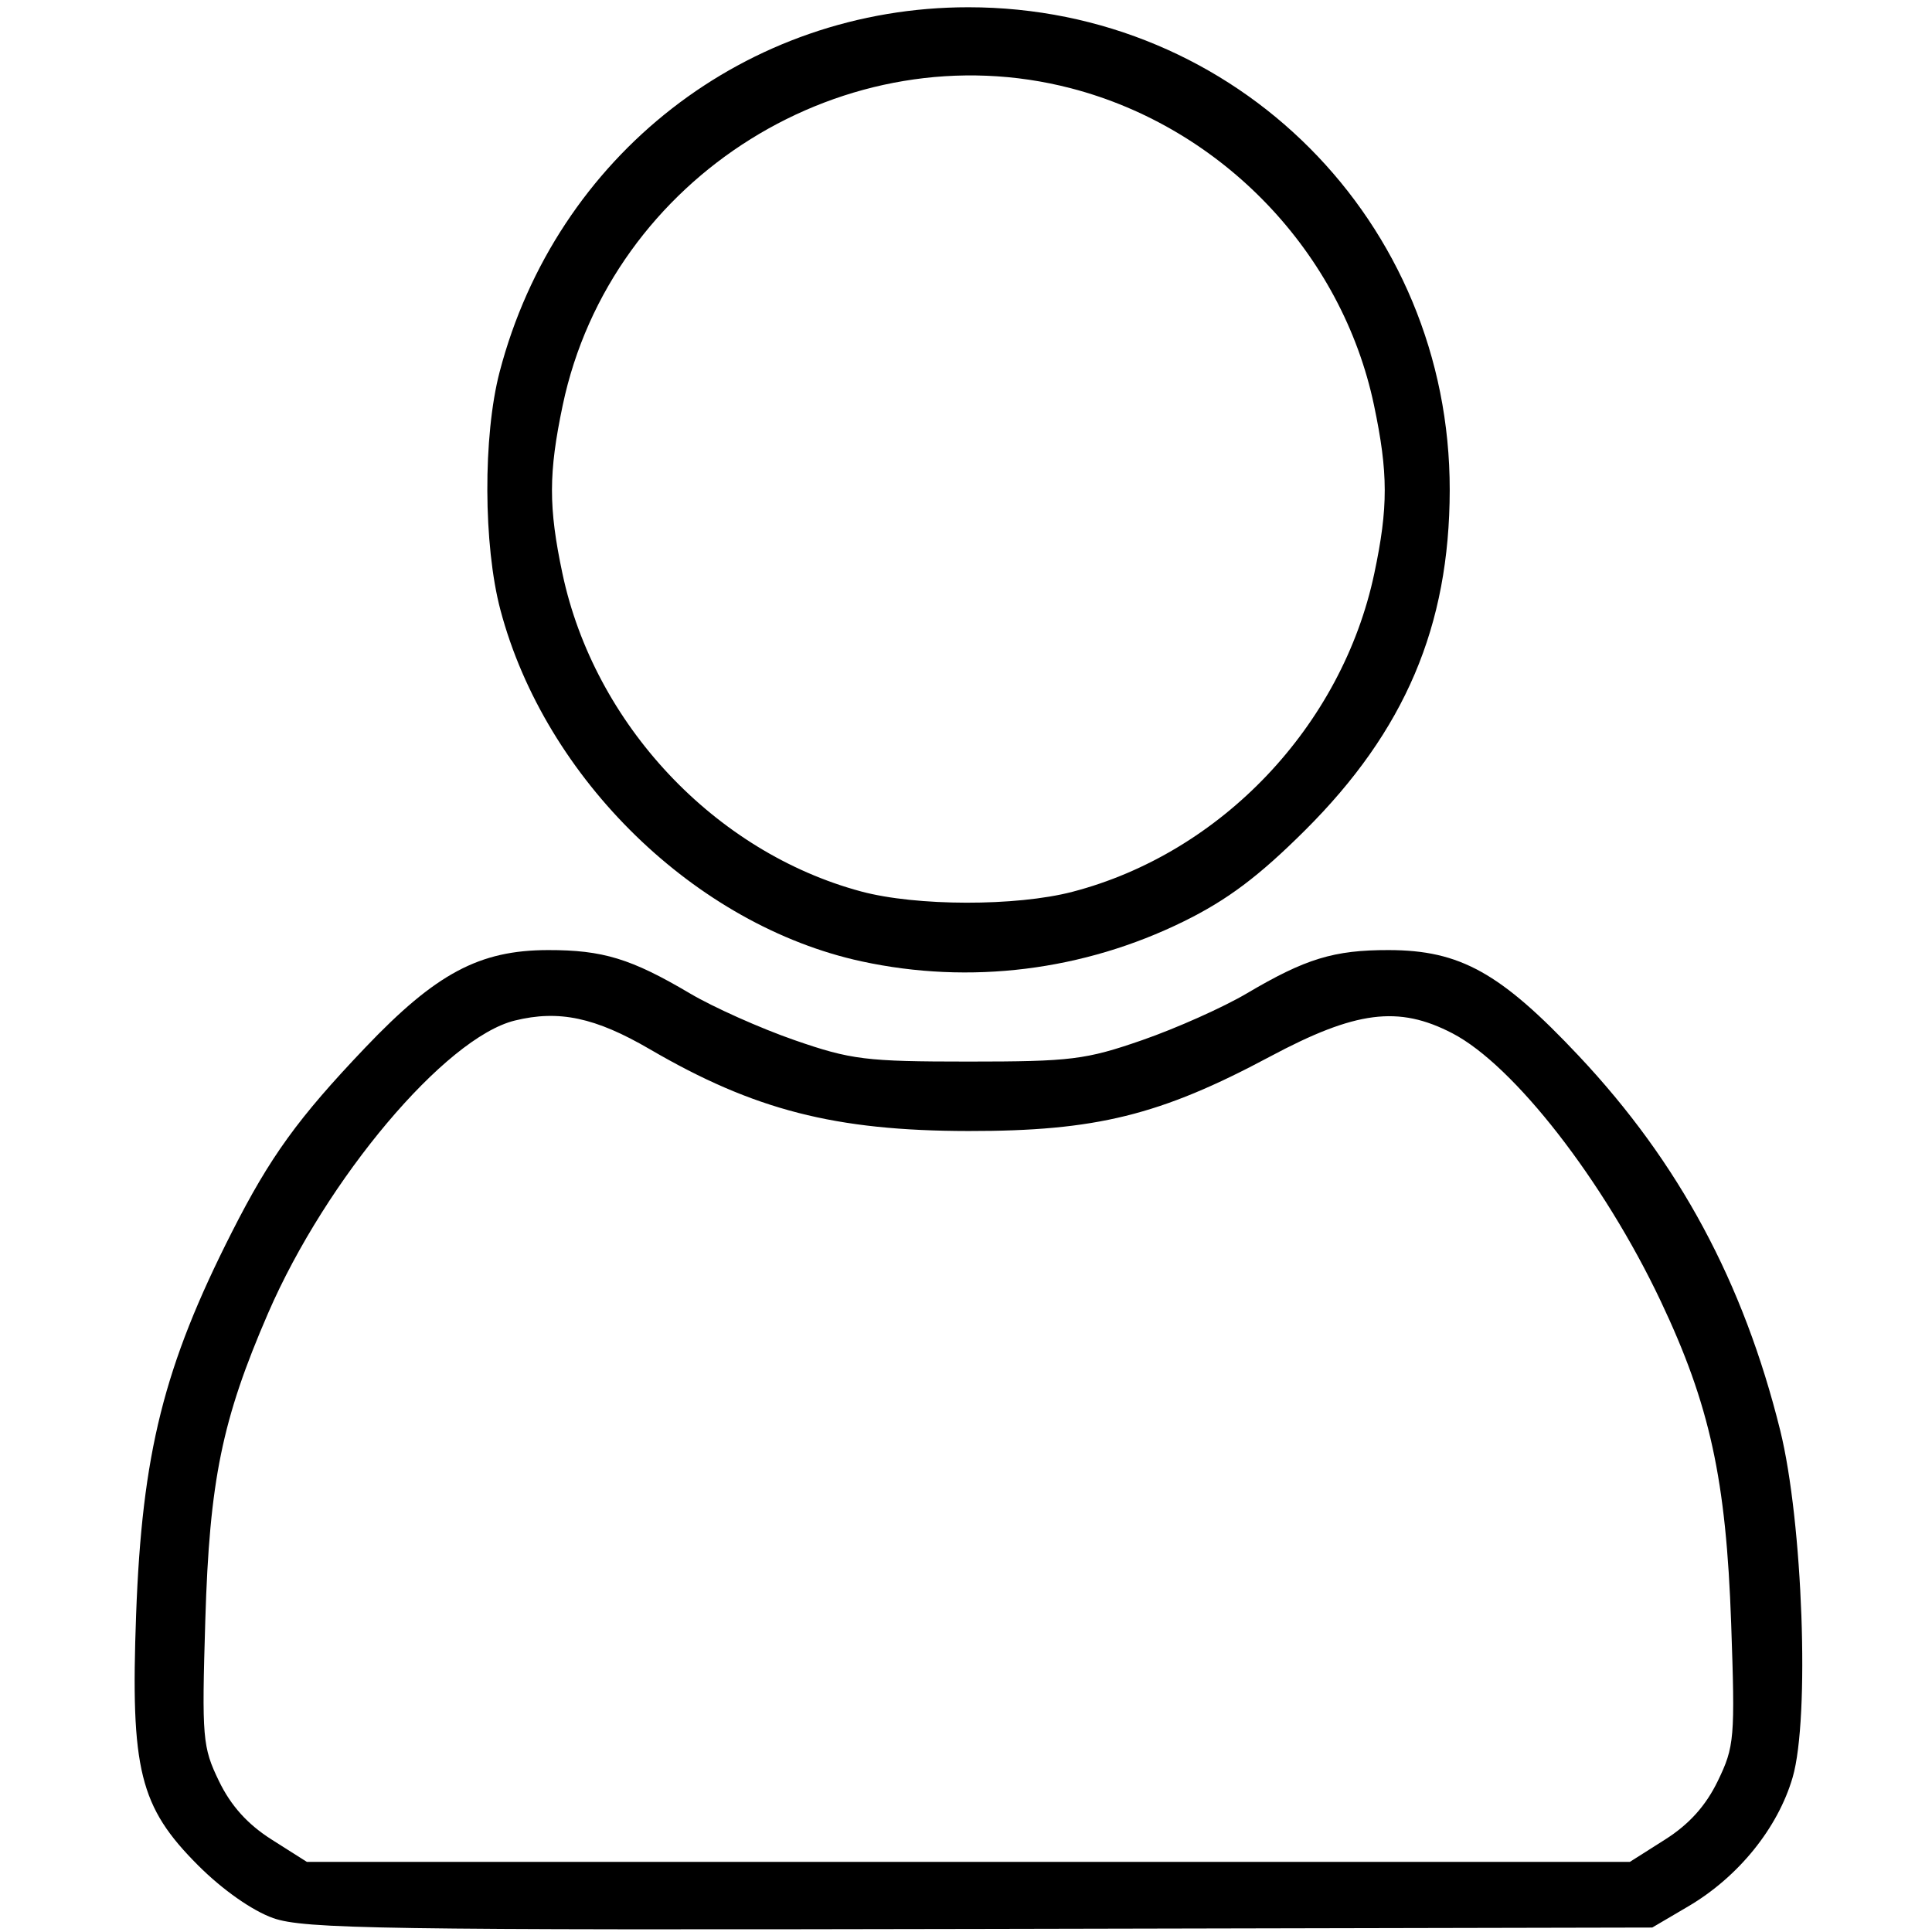 <?xml version="1.0" encoding="UTF-8" standalone="no"?>
<!-- Created with Inkscape (http://www.inkscape.org/) -->

<svg
   width="135.467mm"
   height="135.467mm"
   viewBox="0 0 135.467 135.467"
   version="1.1"
   id="svg1"
   xml:space="preserve"
   inkscape:version="1.3 (0e150ed6c4, 2023-07-21)"
   sodipodi:docname="user.svg"
   xmlns:inkscape="http://www.inkscape.org/namespaces/inkscape"
   xmlns:sodipodi="http://sodipodi.sourceforge.net/DTD/sodipodi-0.dtd"
   xmlns="http://www.w3.org/2000/svg"
   xmlns:svg="http://www.w3.org/2000/svg"><sodipodi:namedview
     id="namedview1"
     pagecolor="#ffffff"
     bordercolor="#000000"
     borderopacity="0.25"
     inkscape:showpageshadow="2"
     inkscape:pageopacity="0.0"
     inkscape:pagecheckerboard="0"
     inkscape:deskcolor="#d1d1d1"
     inkscape:document-units="mm"
     inkscape:zoom="0.48907828"
     inkscape:cx="-14.312637"
     inkscape:cy="-50.09423"
     inkscape:window-width="1360"
     inkscape:window-height="745"
     inkscape:window-x="-8"
     inkscape:window-y="-8"
     inkscape:window-maximized="1"
     inkscape:current-layer="layer1" /><defs
     id="defs1" /><g
     inkscape:label="Capa 1"
     inkscape:groupmode="layer"
     id="layer1"
     transform="translate(-37.217,-80.767)"><path
       style="fill:#000000;stroke-width:140.732"
       d="m 212.7,812.292 c -5.504,-1.956 -13.388,-7.493 -19.8,-13.905 -15.535,-15.535 -17.952,-25.286 -16.445,-66.336 1.57,-42.763 7.331,-65.78 25.348,-101.273 10.132,-19.959 17.455,-30.091 35.272,-48.799 18.72,-19.655 30.2,-25.783 48.361,-25.812 14.505,-0.023 21.997,2.264 37.565,11.469 6.215,3.675 18.661,9.235 27.658,12.357 14.961,5.191 18.887,5.675 46.005,5.675 27.117,0 31.044,-0.484 46.005,-5.675 8.997,-3.121 21.443,-8.682 27.658,-12.357 15.568,-9.205 23.061,-11.492 37.565,-11.469 18.894,0.03 29.603,5.996 50.314,28.029 26.507,28.199 43.537,59.857 53.255,99 6.005,24.186 7.877,76.137 3.311,91.847 -3.902,13.423 -14.36,26.354 -27.615,34.146 l -9.54,5.608 -177.886,0.372 c -158.01,0.331 -178.907,0.009 -187.031,-2.878 z m 368.311,-20.776 c 6.374,-4.043 10.771,-8.928 13.955,-15.505 4.405,-9.1 4.59,-11.282 3.534,-41.636 -1.327,-38.15 -5.639,-57.877 -18.656,-85.356 -15.085,-31.844 -38.854,-62.396 -55.11,-70.834 -14.273,-7.409 -25.568,-5.959 -48.329,6.203 -29.001,15.498 -46.049,19.699 -79.742,19.654 -35.261,-0.048 -56.682,-5.546 -84.262,-21.63 -14.463,-8.434 -24.084,-10.476 -35.767,-7.593 -18.387,4.537 -49.838,41.848 -65.244,77.398 -12.21,28.176 -15.51,44.292 -16.624,81.192 -0.945,31.3 -0.747,33.635 3.622,42.659 3.156,6.52 7.572,11.418 13.928,15.448 l 9.307,5.902 h 175.04 175.04 z"
       id="path1"
       transform="scale(0.265)" /><path
       style="fill:#000000;stroke-width:140.732"
       d="m 368.382,559.147 c -43.862,-9.521 -83.676,-48.266 -95.529,-92.964 -4.531,-17.086 -4.634,-46.067 -0.225,-62.954 14.961,-57.3 65.369,-96.529 124.036,-96.529 70.908,0 127.478,56.759 127.365,127.791 -0.057,35.958 -11.85,63.668 -38.306,90.01 -12.22,12.167 -20.501,18.385 -32.072,24.08 -26.547,13.065 -56.598,16.789 -85.269,10.566 z m 55.8,-18.397 c 39.419,-10.267 71.347,-43.923 79.882,-84.203 3.715,-17.53 3.7,-26.622 -0.07,-44.547 -8.483,-40.329 -40.118,-73.428 -80.143,-83.853 -59.468,-15.49 -121.794,23.362 -134.518,83.853 -3.77,17.925 -3.785,27.016 -0.07,44.547 8.436,39.812 40.252,73.68 79.005,84.102 14.623,3.933 41.02,3.98 55.914,0.101 z"
       id="path2"
       transform="scale(0.265)" /></g></svg>

